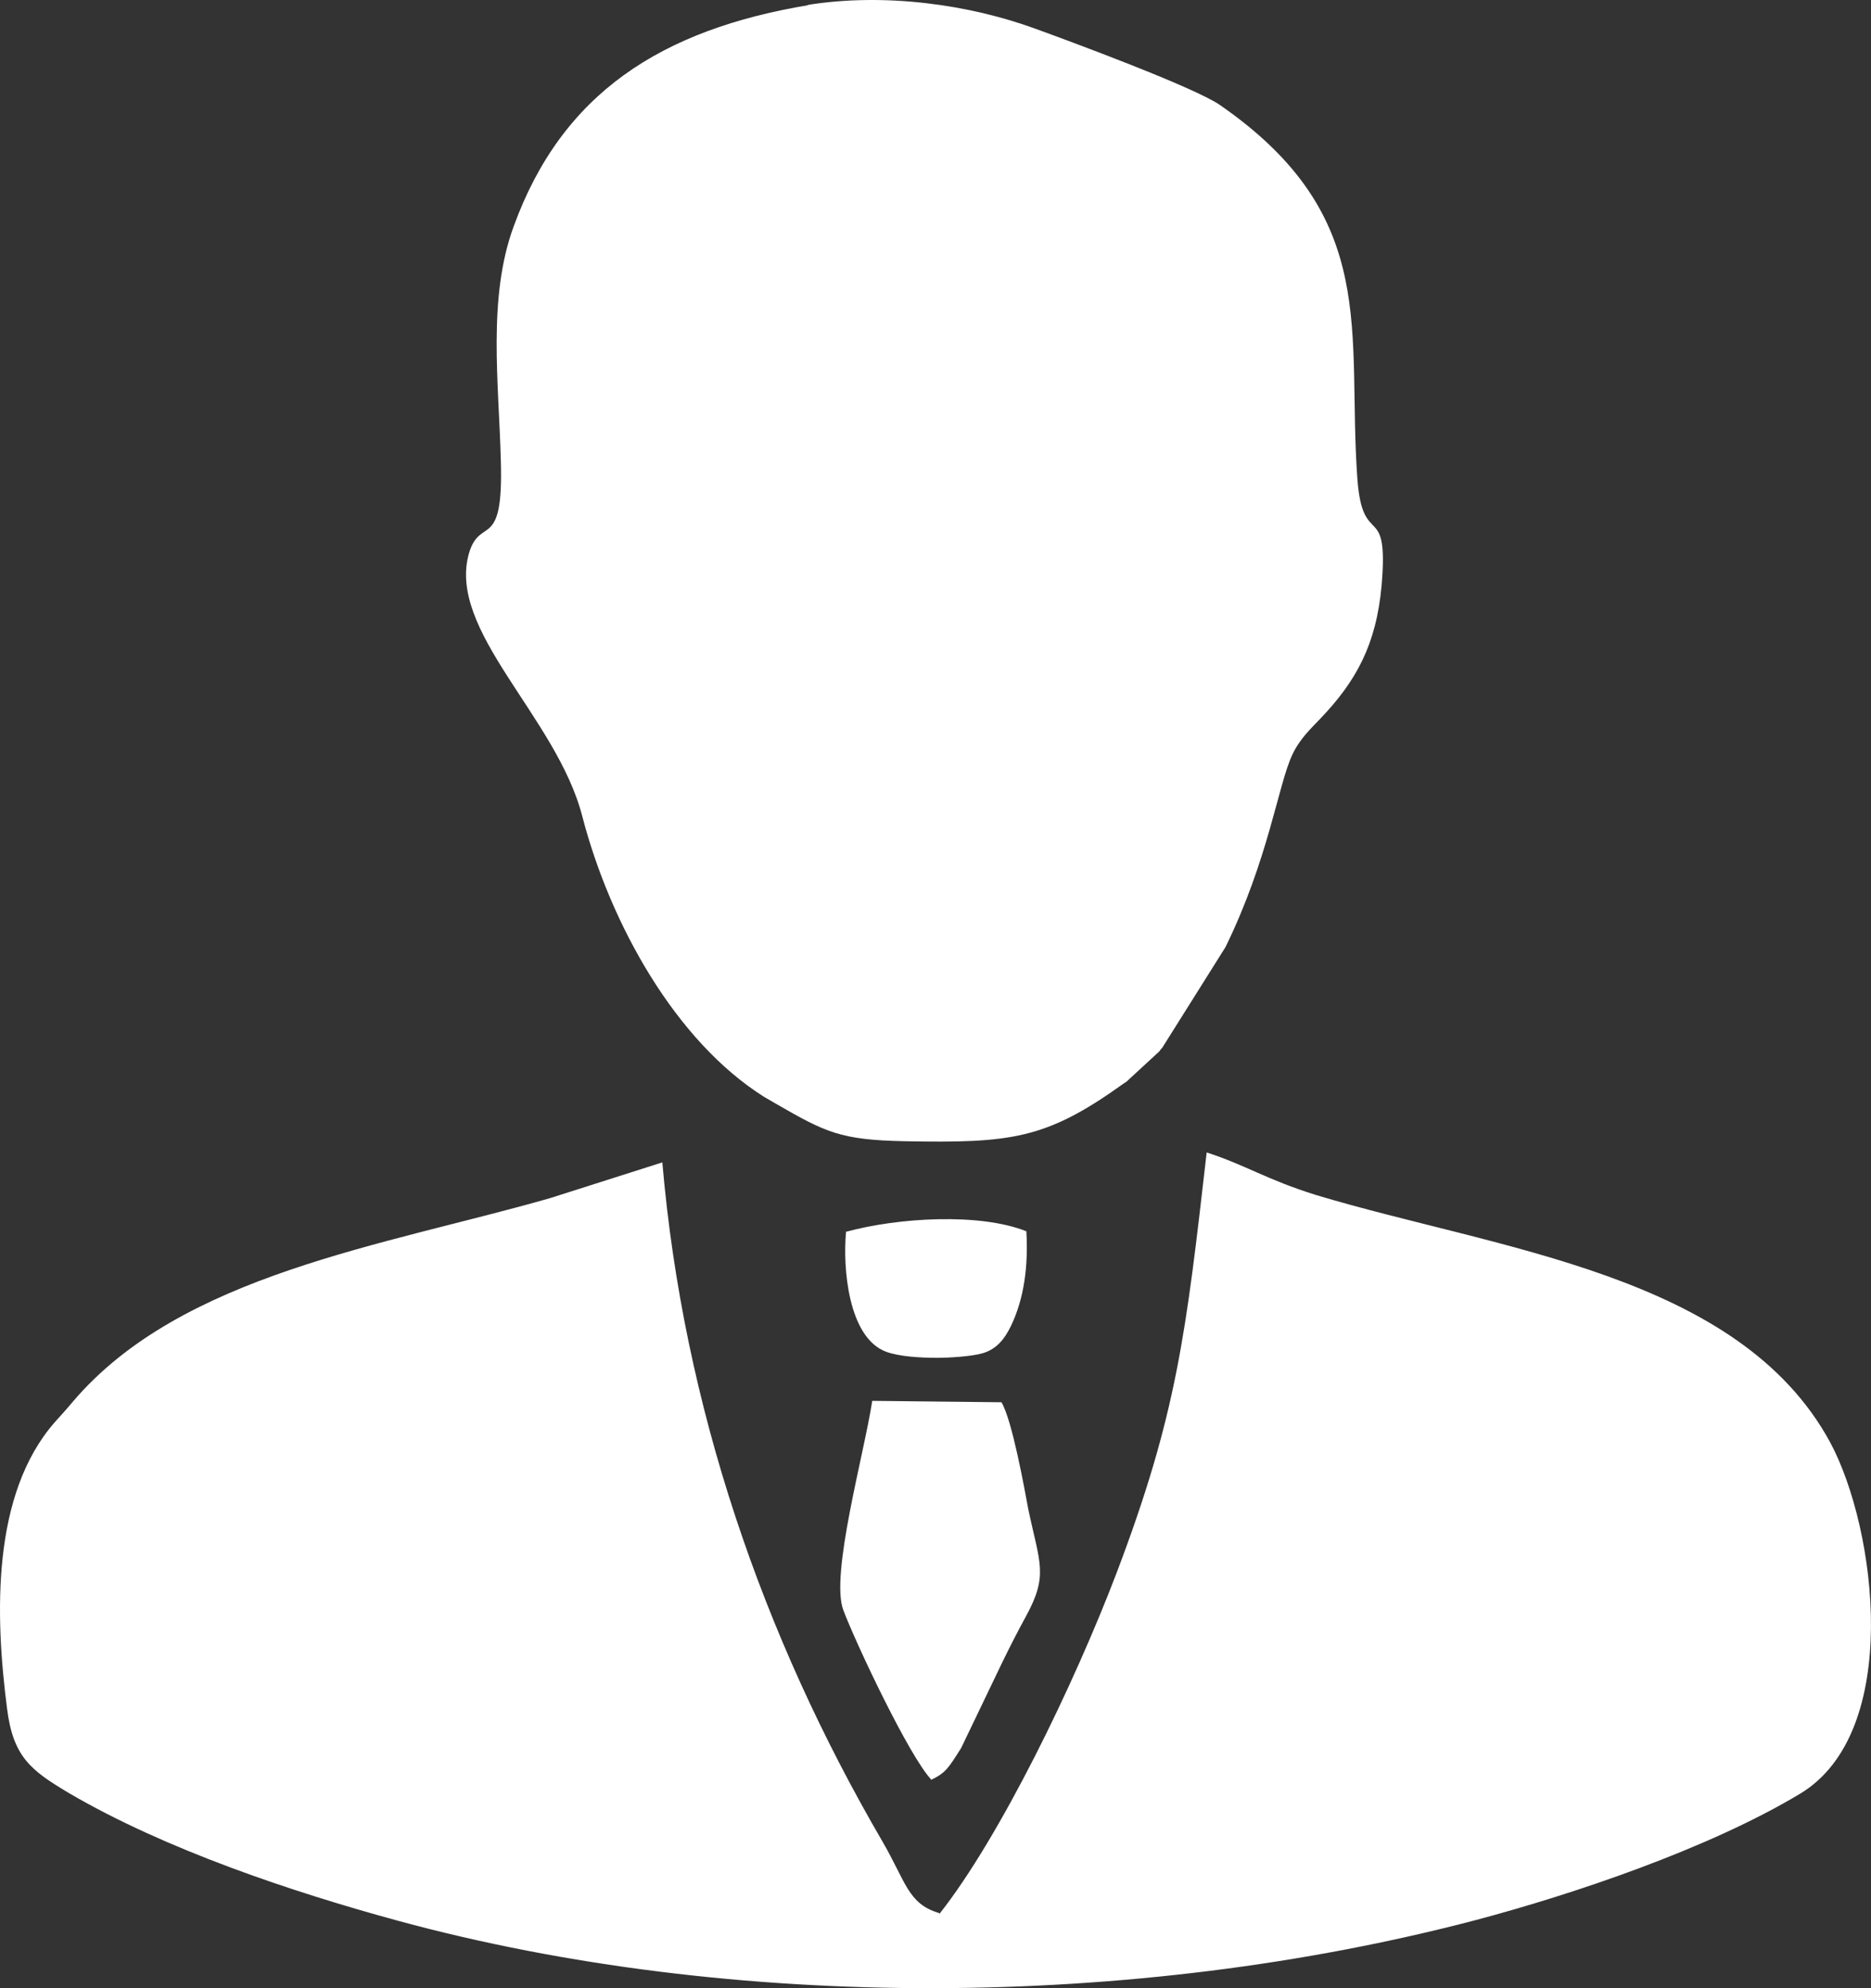<svg width="16" height="17" viewBox="0 0 16 17" fill="none" xmlns="http://www.w3.org/2000/svg">
<rect x="0" y="0" width="16" height="17" fill="#333333" stroke="none"/>
<path fill-rule="evenodd" clip-rule="evenodd" d="M8.029 16.357C7.764 16.278 7.747 16.091 7.546 15.745C6.522 13.989 5.843 12.024 5.664 9.939L4.703 10.245C3.277 10.653 1.55 10.896 0.624 11.984C0.567 12.052 0.515 12.109 0.469 12.16C-0.072 12.777 -0.043 13.808 0.06 14.607C0.112 15.026 0.267 15.139 0.59 15.332C1.412 15.813 2.494 16.176 3.409 16.425C6.268 17.201 9.698 17.184 12.615 16.419C13.449 16.198 14.611 15.808 15.394 15.337C16.268 14.811 16.049 13.077 15.652 12.335C14.87 10.891 12.81 10.687 11.251 10.217C10.831 10.086 10.653 9.962 10.319 9.854C10.141 11.406 10.066 12.086 9.548 13.451C9.185 14.403 8.553 15.706 8.035 16.363L8.029 16.357ZM7.235 10.534C7.206 10.834 7.252 11.44 7.58 11.559C7.69 11.599 7.868 11.61 8.012 11.61C8.115 11.61 8.305 11.599 8.403 11.571C8.518 11.537 8.587 11.457 8.645 11.338C8.76 11.1 8.794 10.817 8.777 10.528C8.38 10.37 7.684 10.409 7.229 10.534H7.235ZM7.96 15.219C8.087 15.162 8.115 15.111 8.219 14.947L8.57 14.216C8.645 14.063 8.691 13.972 8.771 13.825C8.967 13.468 8.892 13.372 8.794 12.907C8.76 12.726 8.656 12.143 8.564 11.99L7.459 11.978C7.39 12.432 7.097 13.468 7.212 13.768C7.321 14.057 7.776 15.02 7.966 15.219H7.96ZM6.919 0.043C5.653 0.253 4.807 0.797 4.393 1.935C4.168 2.547 4.266 3.272 4.283 3.941C4.306 4.717 4.111 4.411 4.013 4.722C3.812 5.391 4.761 6.127 4.98 6.982C5.221 7.906 5.779 8.903 6.533 9.378C6.573 9.401 6.602 9.418 6.631 9.435C7.062 9.684 7.189 9.747 7.736 9.758C8.645 9.775 8.944 9.741 9.6 9.271C9.611 9.265 9.623 9.254 9.634 9.248L9.916 8.988C9.922 8.976 9.933 8.965 9.939 8.959L10.48 8.098C10.848 7.345 10.929 6.716 11.05 6.456C11.113 6.32 11.205 6.235 11.286 6.15C11.596 5.827 11.769 5.515 11.815 5.005C11.878 4.269 11.654 4.705 11.608 4.099C11.516 2.842 11.815 1.856 10.434 0.899C10.215 0.746 9.139 0.349 8.858 0.247C8.288 0.038 7.563 -0.064 6.901 0.043H6.919Z" fill="white"/>
</svg>
